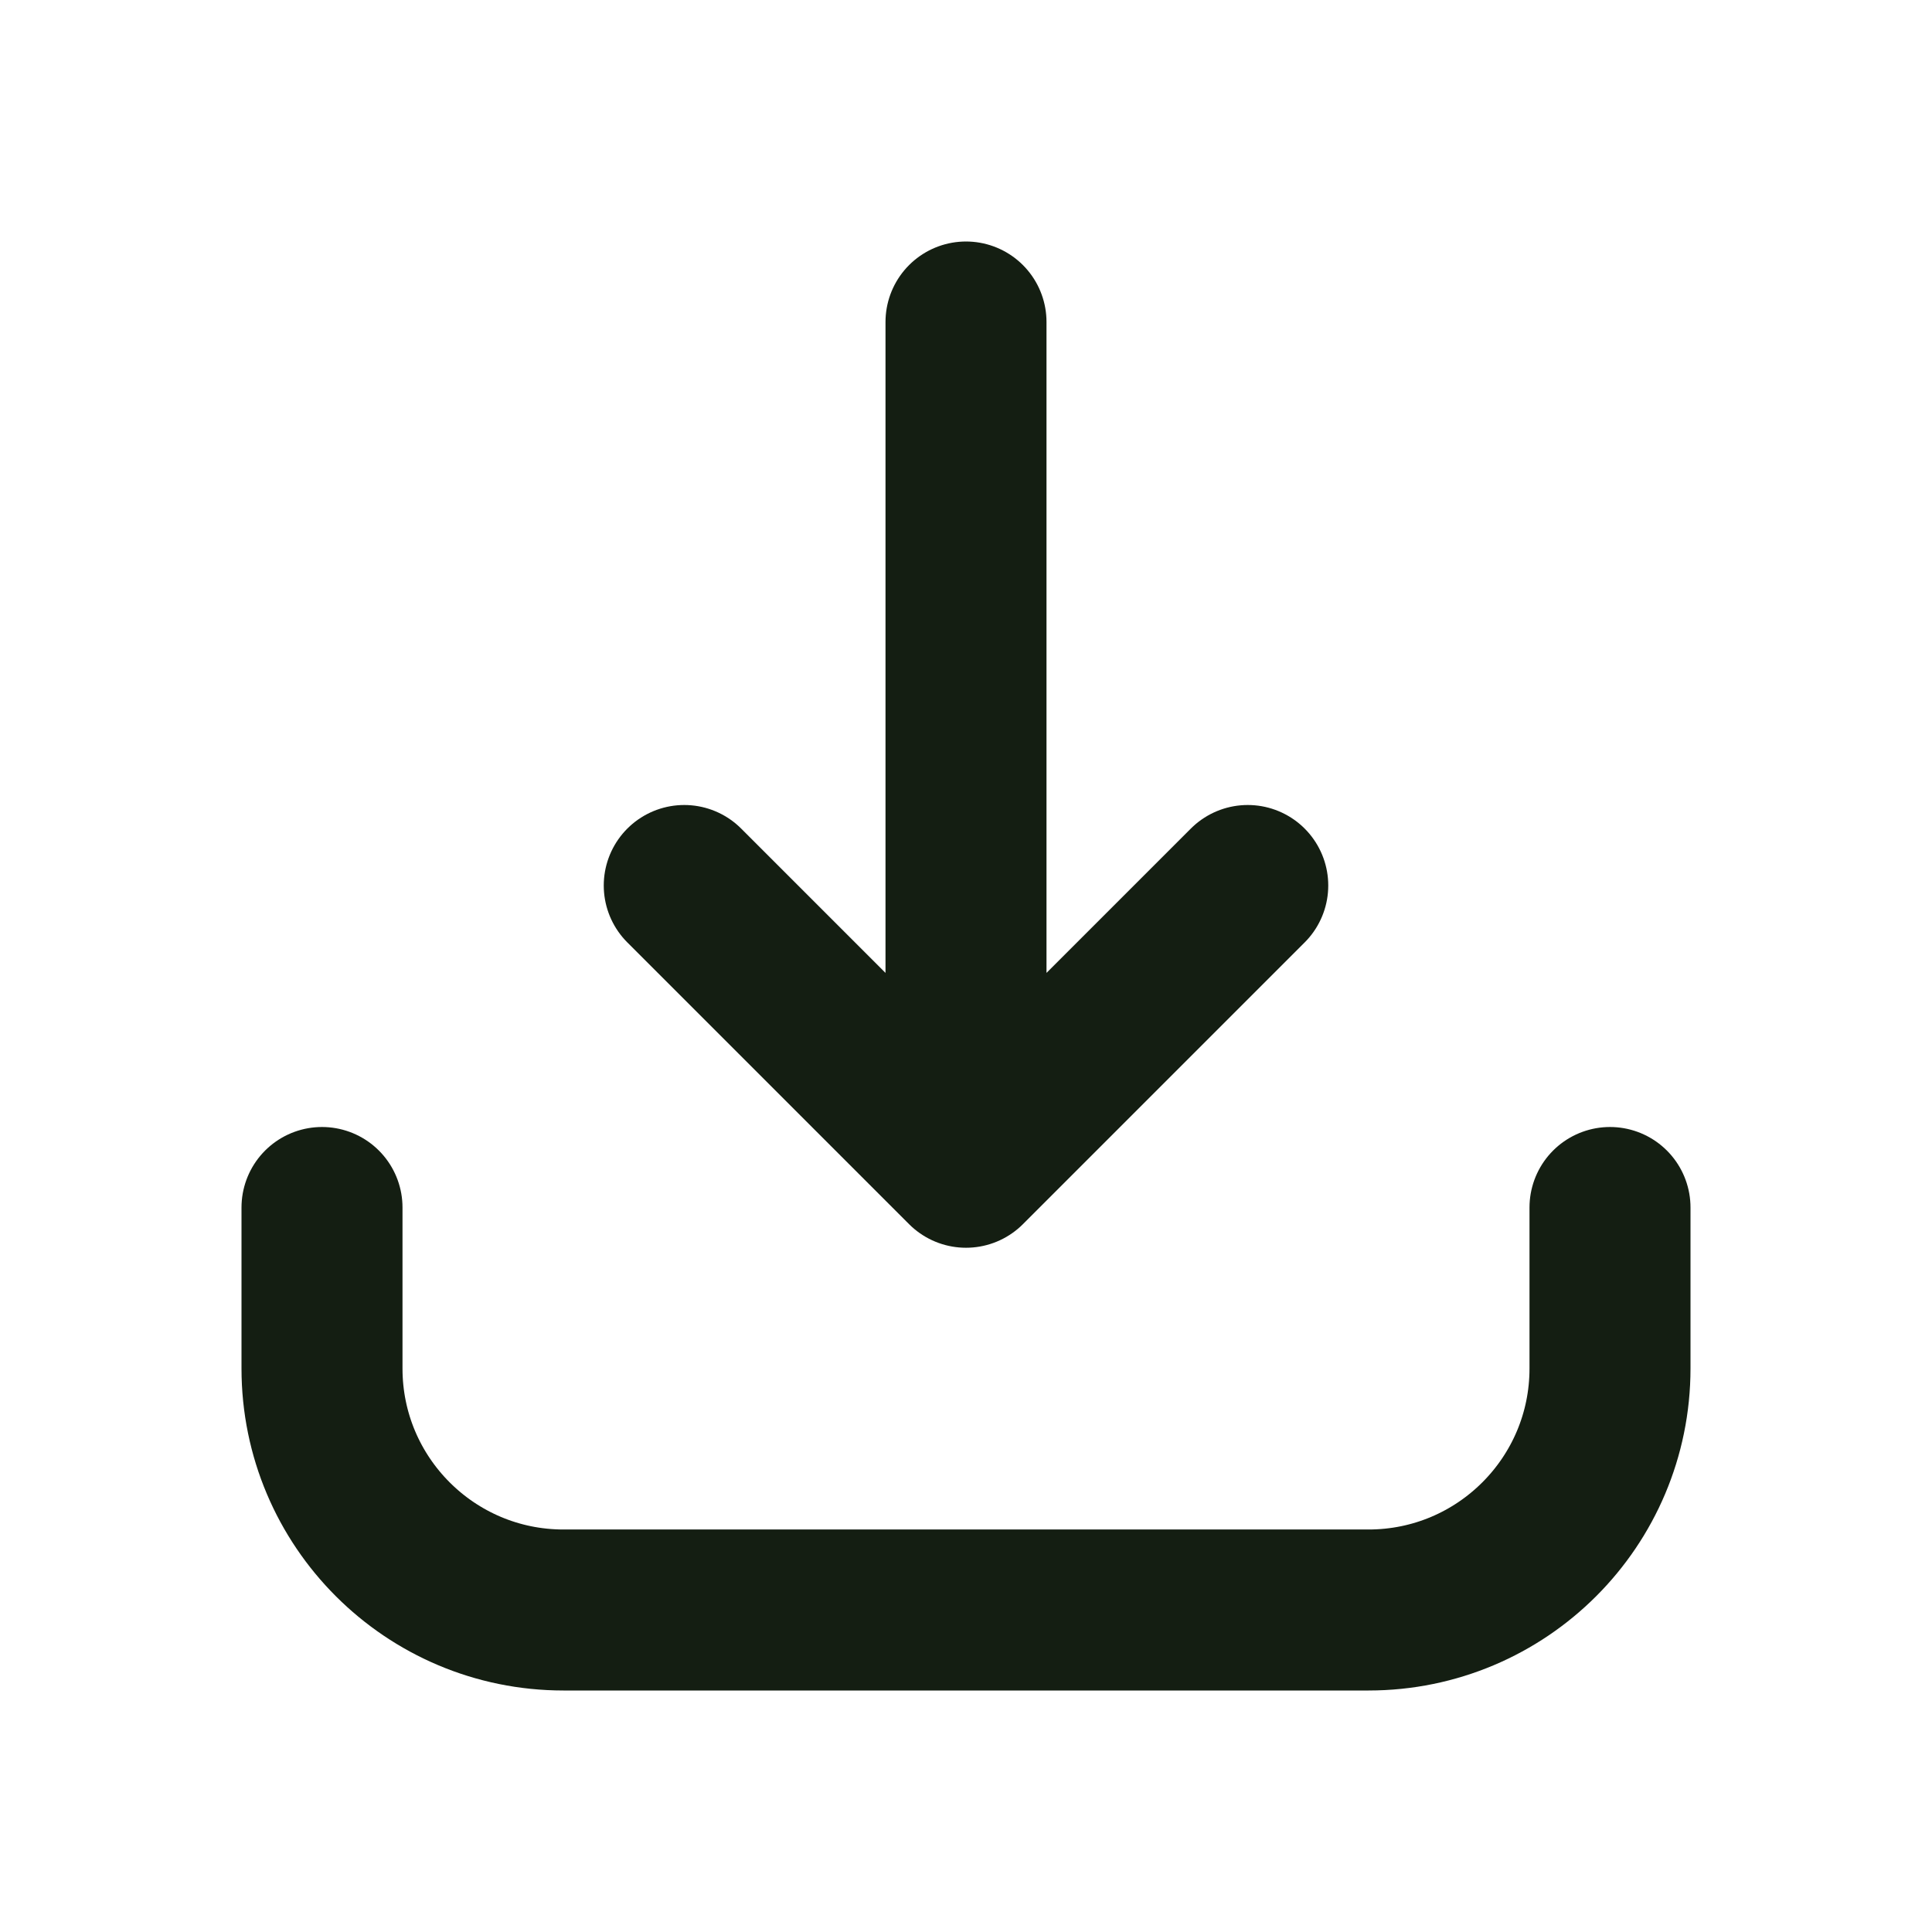 <svg width="24" height="24" viewBox="0 0 24 24" fill="none" xmlns="http://www.w3.org/2000/svg">
<path d="M20 15V17C20 18.657 18.657 20 17 20H7C5.343 20 4 18.657 4 17V15M12 14.5V4M12 14.5L8.5 11M12 14.5L15.5 11" stroke="#141E12" stroke-width="2" stroke-linecap="round" stroke-linejoin="round"/>
</svg>
